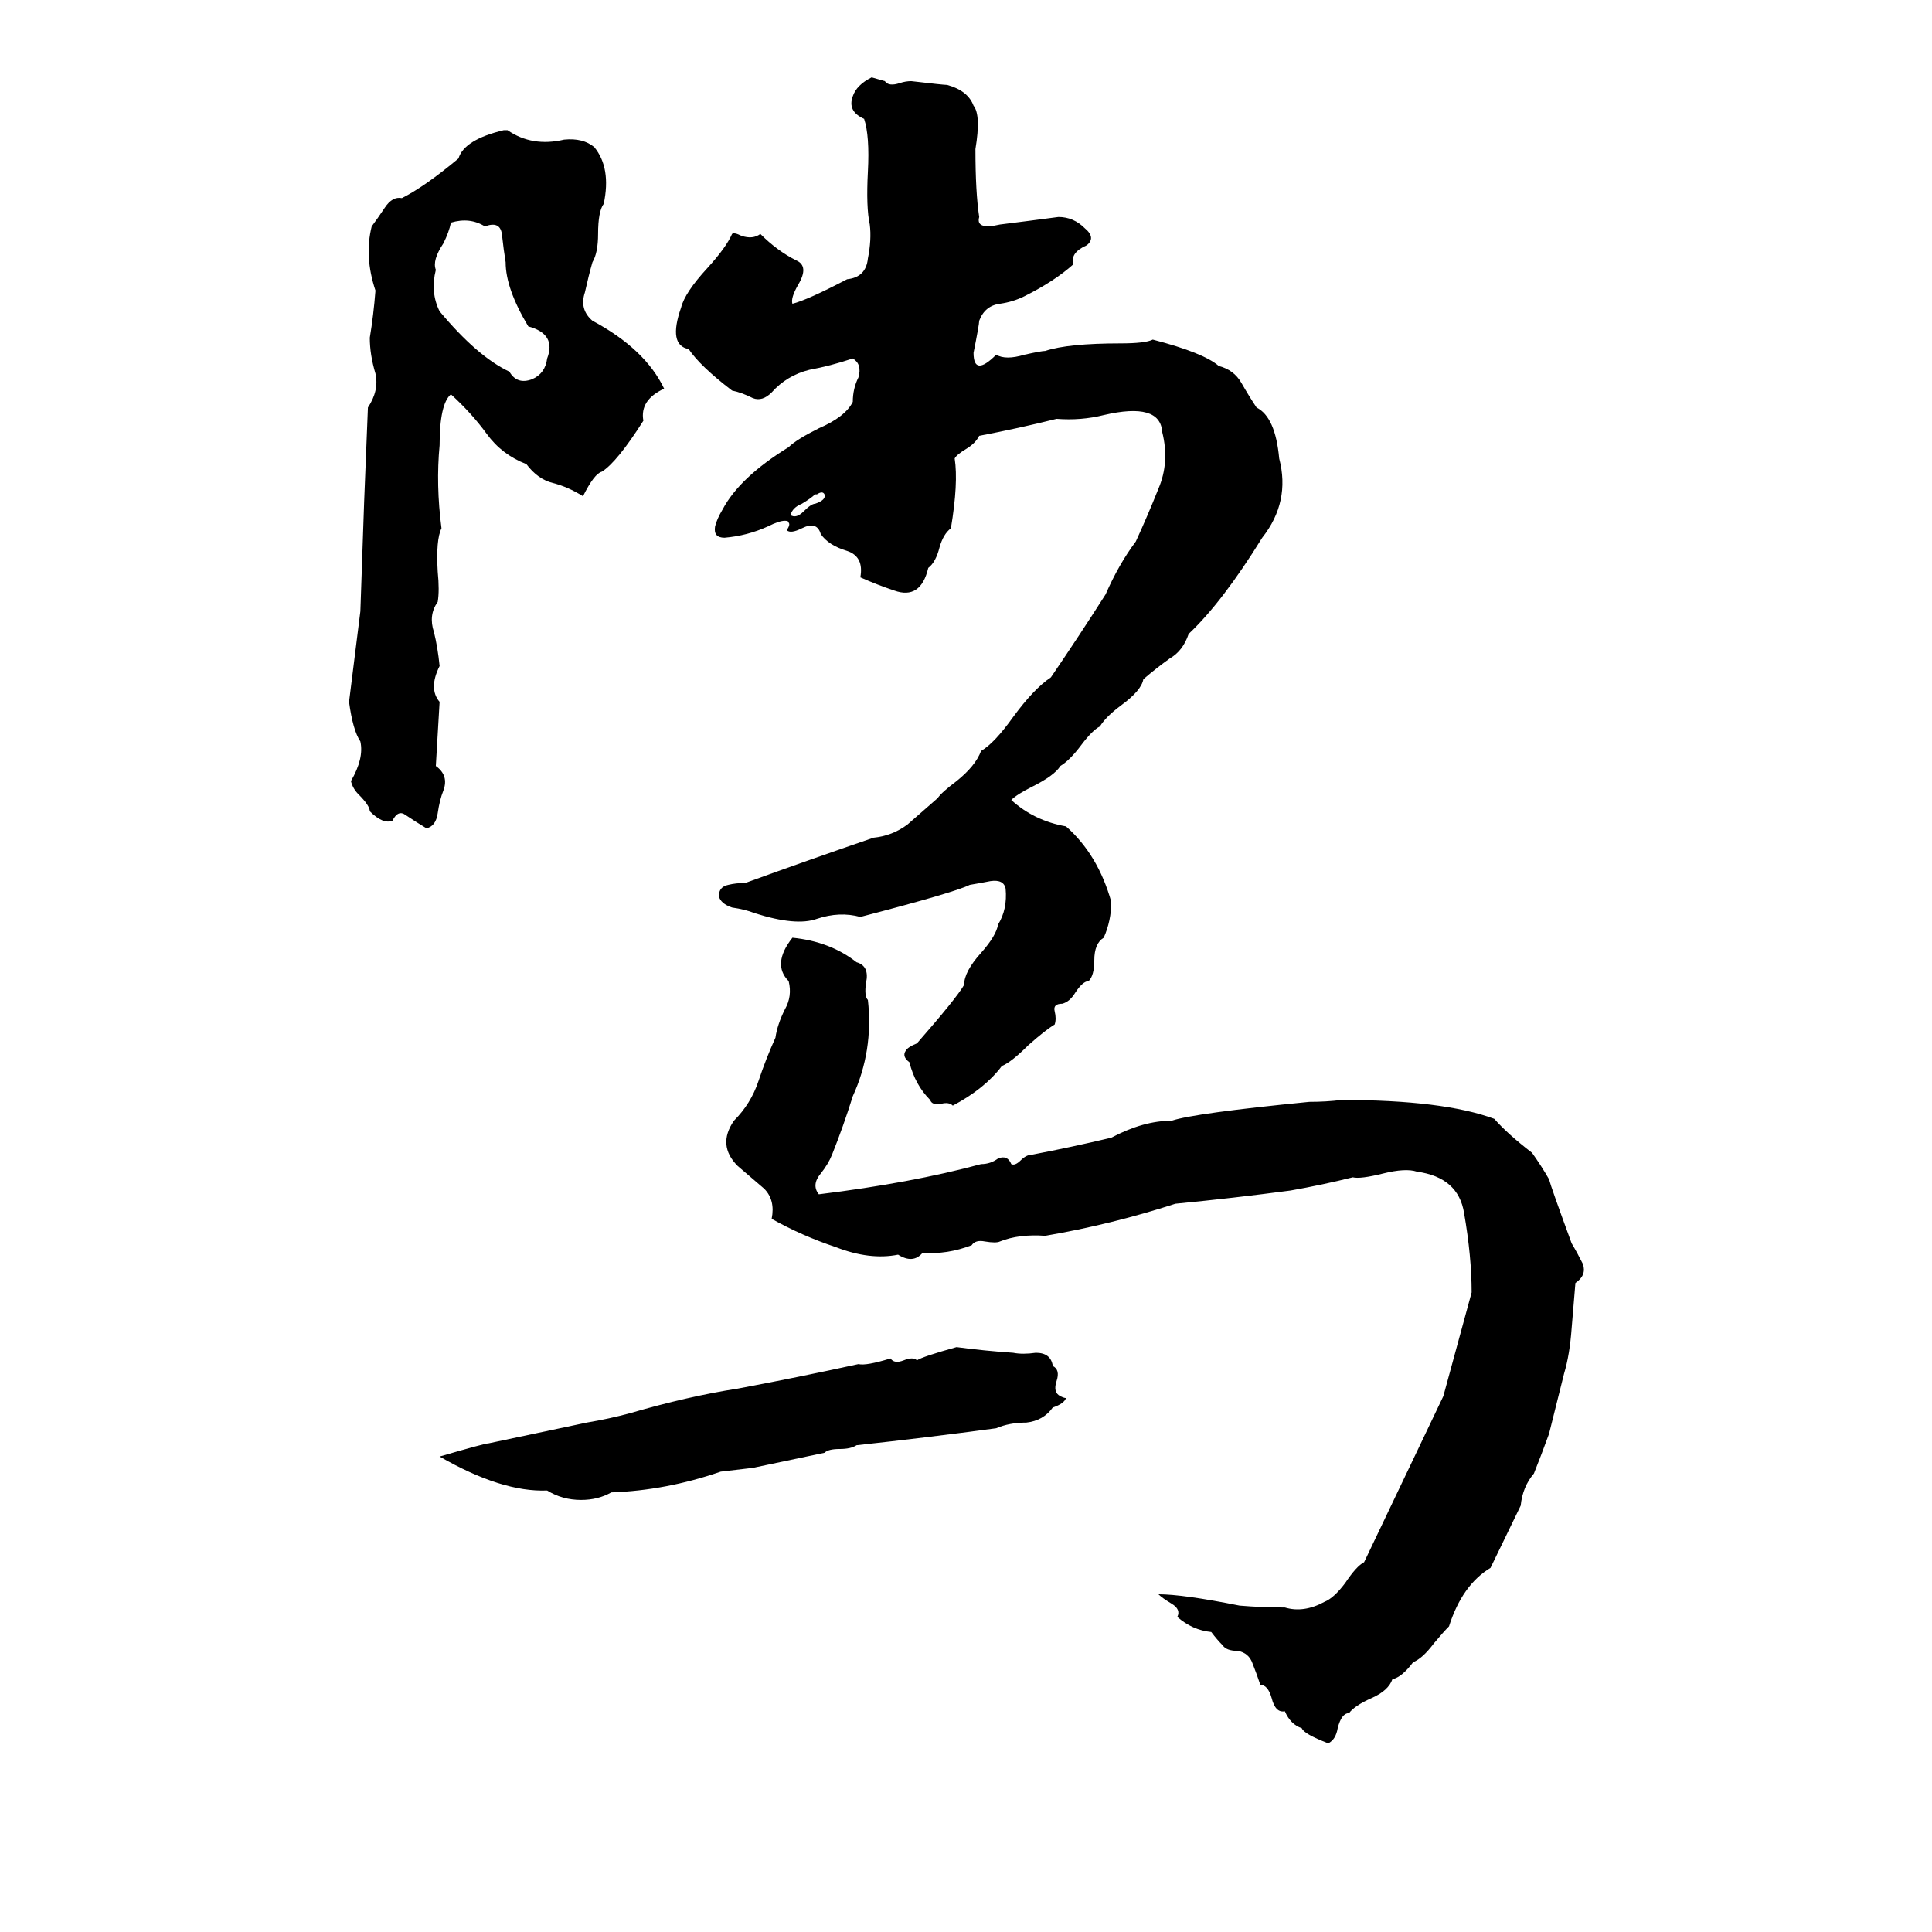 <svg xmlns="http://www.w3.org/2000/svg" viewBox="0 -800 1024 1024">
	<path fill="#000000" d="M462 -759L469 -757Q471 -754 477 -756Q480 -757 483 -757Q500 -755 502 -755Q513 -752 516 -744Q520 -739 517 -721Q517 -698 519 -685Q517 -678 530 -681Q546 -683 561 -685Q569 -685 575 -679Q581 -674 576 -670Q567 -666 569 -660Q559 -651 543 -643Q537 -640 530 -639Q522 -638 519 -630Q519 -628 516 -613Q516 -600 528 -612Q533 -609 543 -612Q552 -614 554 -614Q566 -618 594 -618Q607 -618 611 -620Q638 -613 646 -606Q654 -604 658 -597Q662 -590 666 -584Q676 -579 678 -557Q684 -534 669 -515Q648 -481 630 -464Q627 -455 620 -451Q613 -446 606 -440Q605 -434 594 -426Q586 -420 583 -415Q579 -413 573 -405Q567 -397 562 -394Q559 -389 547 -383Q539 -379 536 -376Q548 -365 565 -362Q582 -347 589 -322Q589 -312 585 -303Q580 -300 580 -291Q580 -283 577 -280Q574 -280 570 -274Q567 -269 563 -268Q558 -268 559 -264Q560 -260 559 -257Q554 -254 545 -246Q536 -237 531 -235Q522 -223 505 -214Q503 -216 499 -215Q494 -214 493 -217Q485 -225 482 -237Q478 -240 480 -243Q481 -245 486 -247Q507 -271 511 -278Q511 -285 520 -295Q528 -304 529 -310Q534 -318 533 -329Q532 -334 525 -333Q520 -332 514 -331Q506 -327 456 -314Q445 -317 433 -313Q422 -309 400 -316Q395 -318 388 -319Q382 -321 381 -325Q381 -330 386 -331Q390 -332 395 -332Q428 -344 463 -356Q473 -357 481 -363Q489 -370 497 -377Q499 -380 507 -386Q517 -394 520 -402Q527 -406 537 -420Q548 -435 557 -441Q572 -463 586 -485Q593 -501 602 -513Q608 -526 614 -541Q620 -555 616 -571Q615 -587 585 -580Q573 -577 560 -578Q540 -573 519 -569Q517 -565 512 -562Q507 -559 506 -557Q508 -544 504 -520Q500 -517 498 -510Q496 -502 492 -499Q488 -482 474 -487Q465 -490 456 -494Q458 -505 449 -508Q439 -511 435 -517Q433 -524 425 -520Q419 -517 417 -519Q419 -522 418 -523Q418 -524 416 -524Q413 -524 407 -521Q396 -516 384 -515Q378 -515 379 -521Q380 -525 383 -530Q392 -547 418 -563Q422 -567 434 -573Q448 -579 452 -587Q452 -594 455 -600Q457 -607 452 -610Q440 -606 429 -604Q417 -601 409 -592Q404 -587 399 -589Q393 -592 388 -593Q371 -606 365 -615Q354 -617 361 -637Q363 -645 375 -658Q385 -669 388 -676Q389 -677 393 -675Q399 -673 403 -676Q412 -667 422 -662Q429 -659 423 -649Q419 -642 420 -639Q428 -641 449 -652Q459 -653 460 -663Q462 -673 461 -681Q459 -690 460 -709Q461 -728 458 -737Q449 -741 452 -749Q454 -755 462 -759ZM267 -731H269Q282 -722 299 -726Q309 -727 315 -722Q324 -711 320 -692Q317 -688 317 -676Q317 -666 314 -661Q312 -654 310 -645Q307 -636 314 -630Q342 -615 352 -594Q339 -588 341 -577Q327 -555 319 -550Q315 -549 309 -537Q301 -542 293 -544Q285 -546 279 -554Q266 -559 258 -570Q250 -581 239 -591Q233 -586 233 -564Q231 -543 234 -520Q231 -514 232 -497Q233 -487 232 -481Q227 -474 230 -465Q232 -457 233 -447Q227 -435 233 -428Q232 -411 231 -394Q238 -389 235 -381Q233 -376 232 -369Q231 -362 226 -361Q221 -364 215 -368Q211 -371 208 -365Q203 -363 196 -370Q196 -373 190 -379Q187 -382 186 -386Q193 -398 191 -407Q187 -413 185 -428Q188 -452 191 -476Q192 -505 193 -534Q194 -559 195 -584Q201 -593 199 -602Q196 -612 196 -621Q198 -633 199 -646Q193 -664 197 -680Q200 -684 204 -690Q208 -696 213 -695Q225 -701 243 -716Q246 -726 267 -731ZM239 -682Q238 -677 235 -671Q229 -662 231 -657Q228 -645 233 -635Q253 -611 270 -603Q274 -596 282 -599Q289 -602 290 -610Q295 -623 280 -627Q268 -647 268 -661Q267 -667 266 -676Q265 -683 257 -680Q249 -685 239 -682ZM433 -538H432Q430 -536 425 -533Q420 -531 419 -527Q422 -525 426 -529Q430 -533 432 -533Q438 -535 437 -538Q436 -540 433 -538ZM420 -303Q440 -301 454 -290Q461 -288 459 -279Q458 -272 460 -270Q463 -243 452 -219Q447 -203 441 -188Q439 -183 435 -178Q430 -172 434 -167Q483 -173 520 -183Q525 -183 529 -186Q534 -188 536 -183Q538 -182 541 -185Q544 -188 547 -188Q568 -192 589 -197Q606 -206 621 -206Q633 -210 694 -216Q703 -216 711 -217Q765 -217 792 -207Q799 -199 812 -189Q817 -182 821 -175Q822 -171 833 -141Q836 -136 839 -130Q841 -124 835 -120Q834 -108 833 -96Q832 -82 829 -72Q825 -56 821 -40Q817 -29 813 -19Q807 -12 806 -2L790 31Q775 40 768 62Q765 65 760 71Q754 79 749 81Q743 89 738 90Q736 96 727 100Q718 104 715 108Q711 108 709 116Q708 122 704 124Q691 119 690 116Q684 114 681 107Q676 108 674 100Q672 93 668 93Q666 87 664 82Q662 76 656 75Q650 75 648 72Q645 69 642 65Q632 64 624 57Q626 53 621 50Q616 47 614 45Q627 45 657 51Q669 52 681 52Q691 55 702 49Q707 47 713 39Q719 30 723 28Q744 -16 765 -60L780 -115Q780 -134 776 -157Q773 -176 751 -179Q745 -181 733 -178Q721 -175 717 -176Q701 -172 684 -169Q654 -165 623 -162Q589 -151 554 -145Q540 -146 530 -142Q528 -141 522 -142Q517 -143 515 -140Q502 -135 489 -136Q484 -130 476 -135Q461 -132 443 -139Q425 -145 409 -154Q411 -164 405 -170Q398 -176 391 -182Q380 -193 389 -206Q398 -215 402 -227Q406 -239 411 -250Q412 -257 416 -265Q420 -272 418 -280Q409 -289 420 -303ZM507 -86Q522 -84 537 -83Q542 -82 549 -83Q557 -83 558 -76Q562 -74 560 -68Q558 -62 562 -60Q564 -59 565 -59Q564 -56 558 -54Q553 -47 544 -46Q535 -46 528 -43Q491 -38 454 -34Q451 -32 445 -32Q439 -32 437 -30Q418 -26 399 -22Q391 -21 382 -20Q353 -10 324 -9Q317 -5 308 -5Q298 -5 290 -10Q266 -9 233 -28Q257 -35 259 -35Q264 -36 311 -46Q323 -48 334 -51Q365 -60 391 -64Q423 -70 455 -77Q459 -76 472 -80Q474 -77 479 -79Q484 -81 486 -79Q489 -81 507 -86Z"/>
</svg>